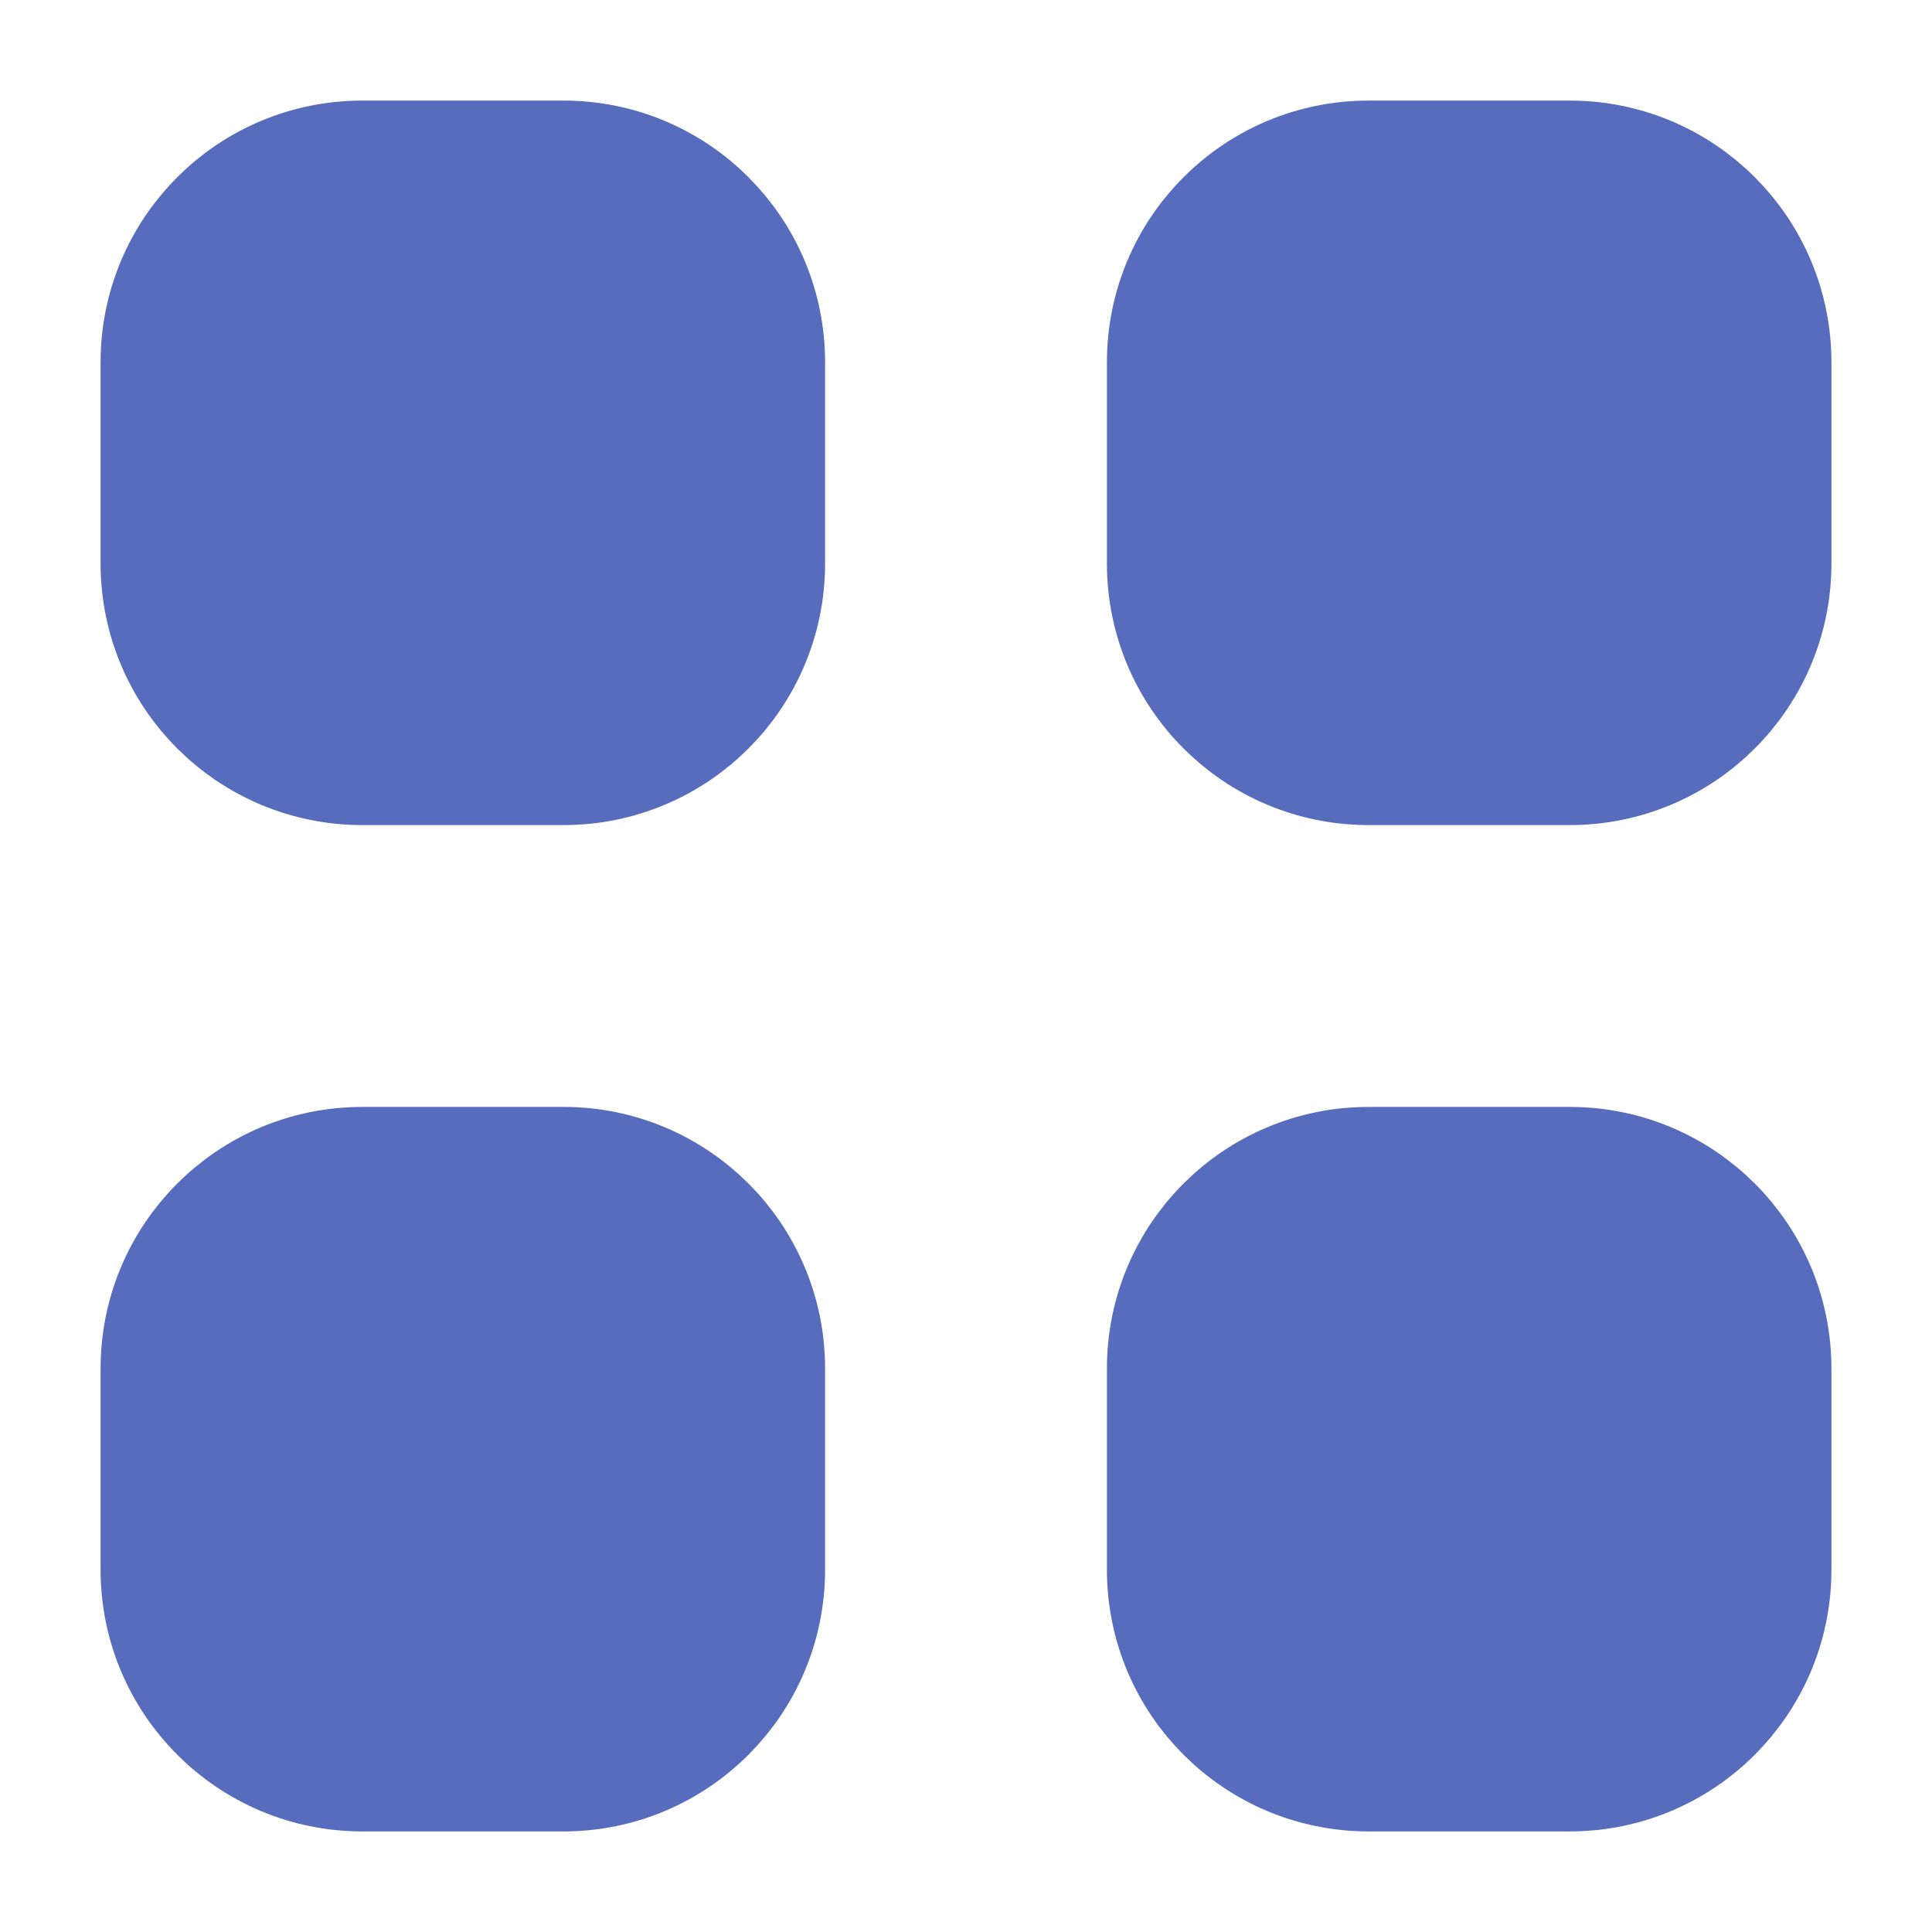 <svg width="16" height="16" viewBox="0 0 16 16" fill="none" xmlns="http://www.w3.org/2000/svg">
<g id="Icon">
<path d="M1.333 3C1.333 2.079 2.08 1.333 3 1.333H4.667C5.587 1.333 6.333 2.079 6.333 3V4.667C6.333 5.587 5.587 6.333 4.667 6.333H3C2.08 6.333 1.333 5.587 1.333 4.667V3Z" fill="#576CBC"/>
<path d="M9.667 3C9.667 2.079 10.413 1.333 11.334 1.333H13C13.921 1.333 14.667 2.079 14.667 3V4.667C14.667 5.587 13.921 6.333 13 6.333H11.334C10.413 6.333 9.667 5.587 9.667 4.667V3Z" fill="#576CBC"/>
<path d="M1.333 11.333C1.333 10.413 2.08 9.667 3 9.667H4.667C5.587 9.667 6.333 10.413 6.333 11.333V13C6.333 13.92 5.587 14.667 4.667 14.667H3C2.08 14.667 1.333 13.92 1.333 13V11.333Z" fill="#576CBC"/>
<path d="M9.667 11.333C9.667 10.413 10.413 9.667 11.334 9.667H13C13.921 9.667 14.667 10.413 14.667 11.333V13C14.667 13.92 13.921 14.667 13 14.667H11.334C10.413 14.667 9.667 13.92 9.667 13V11.333Z" fill="#576CBC"/>
<path d="M1.333 3C1.333 2.079 2.08 1.333 3 1.333H4.667C5.587 1.333 6.333 2.079 6.333 3V4.667C6.333 5.587 5.587 6.333 4.667 6.333H3C2.08 6.333 1.333 5.587 1.333 4.667V3Z" stroke="#576CBC" stroke-linecap="round" stroke-linejoin="round"/>
<path d="M9.667 3C9.667 2.079 10.413 1.333 11.334 1.333H13C13.921 1.333 14.667 2.079 14.667 3V4.667C14.667 5.587 13.921 6.333 13 6.333H11.334C10.413 6.333 9.667 5.587 9.667 4.667V3Z" stroke="#576CBC" stroke-linecap="round" stroke-linejoin="round"/>
<path d="M1.333 11.333C1.333 10.413 2.08 9.667 3 9.667H4.667C5.587 9.667 6.333 10.413 6.333 11.333V13C6.333 13.92 5.587 14.667 4.667 14.667H3C2.08 14.667 1.333 13.92 1.333 13V11.333Z" stroke="#576CBC" stroke-linecap="round" stroke-linejoin="round"/>
<path d="M9.667 11.333C9.667 10.413 10.413 9.667 11.334 9.667H13C13.921 9.667 14.667 10.413 14.667 11.333V13C14.667 13.92 13.921 14.667 13 14.667H11.334C10.413 14.667 9.667 13.92 9.667 13V11.333Z" stroke="#576CBC" stroke-linecap="round" stroke-linejoin="round"/>
</g>
</svg>
